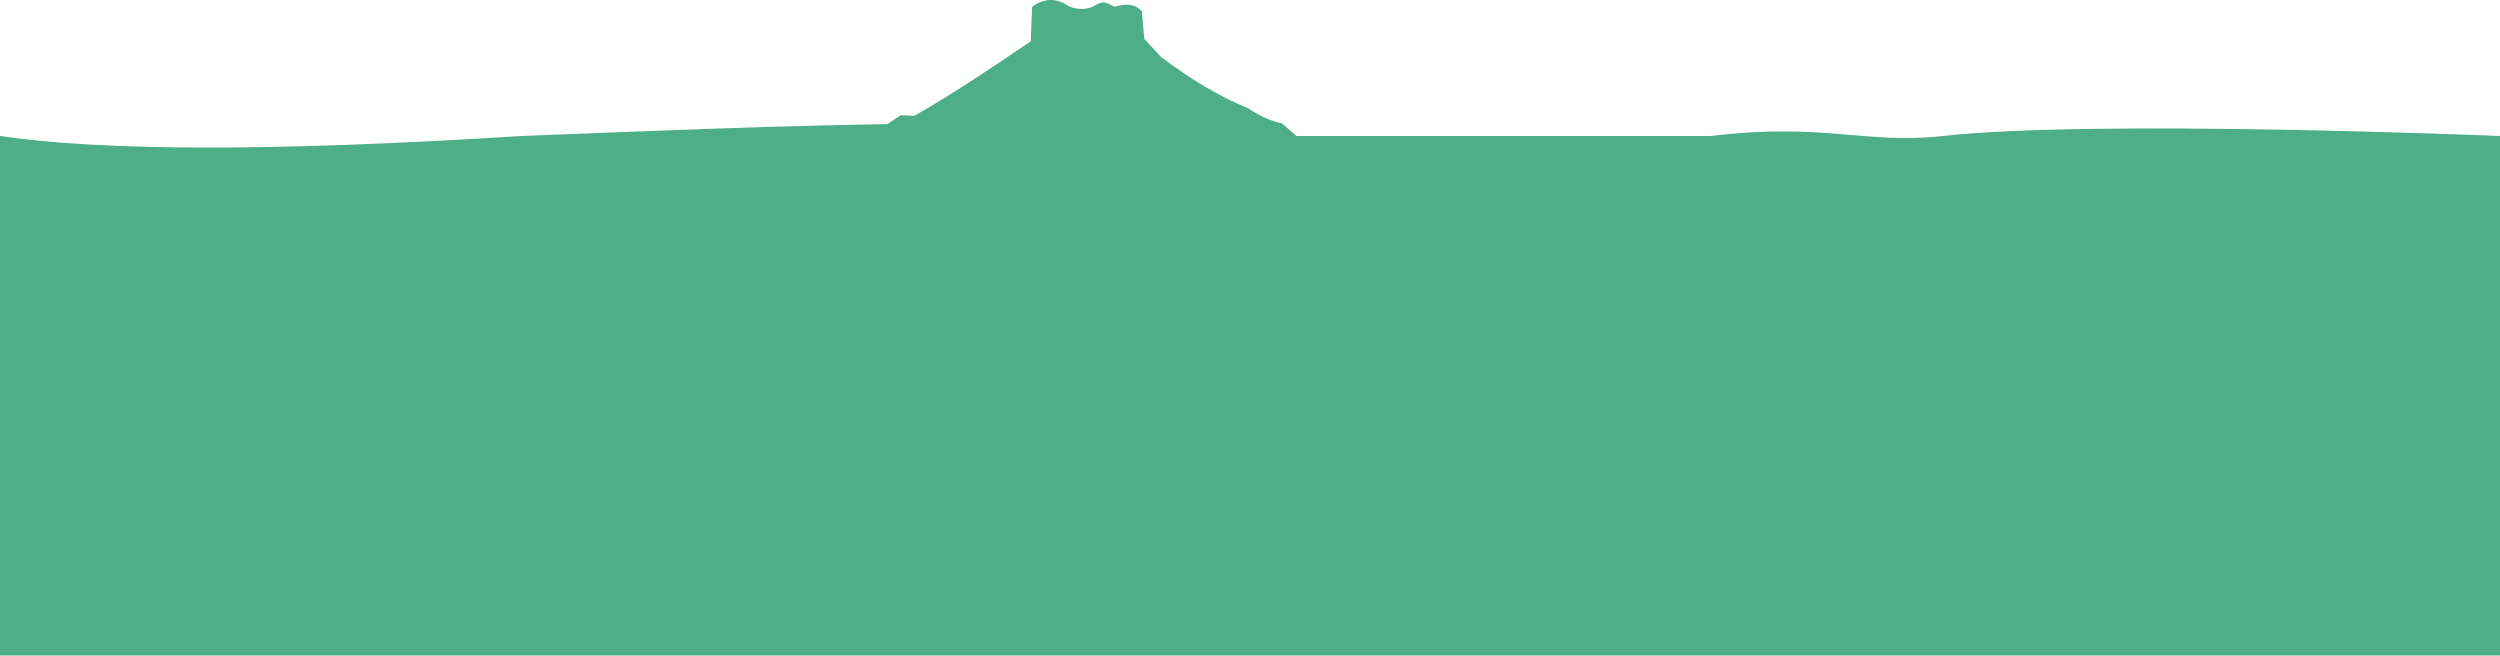 <?xml version="1.0" encoding="UTF-8" standalone="no"?><!DOCTYPE svg PUBLIC "-//W3C//DTD SVG 1.1//EN" "http://www.w3.org/Graphics/SVG/1.1/DTD/svg11.dtd"><svg width="100%" height="100%" viewBox="0 0 1920 504" version="1.1" xmlns="http://www.w3.org/2000/svg" xmlns:xlink="http://www.w3.org/1999/xlink" xml:space="preserve" xmlns:serif="http://www.serif.com/" style="fill-rule:evenodd;clip-rule:evenodd;stroke-linejoin:round;stroke-miterlimit:2;"><path d="M661.888,108.447l29.822,-19.946l10.543,0.415c27.66,-15.654 58.283,-36.061 89.365,-57.201l1.036,-26.358c8.741,-6.971 18.744,-6.742 26.462,-1.599c5.853,3.901 15.834,4.039 21.086,0.829c8.114,-4.96 10.164,-1.949 15.814,0.622c10.392,-3.321 16.716,-1.283 20.983,3.465l1.806,21.19l12.66,13.697c22.255,16.805 44.599,30.526 67.079,39.596c8.541,5.676 17.176,9.763 25.943,11.58l12.764,11.061l-335.363,2.649Z" style="fill:#4dae89;"/><path d="M1920,104.447c0,0 -311.741,-13 -427.765,0c-59.089,6.621 -91.854,-10.518 -178.376,0l-322.044,0c-191.534,-17.24 -391.734,-7.724 -591.354,0c-193.95,12.264 -323.003,11.365 -400.461,0l0,399l1920,0l0,-399Z" style="fill:#4dae89;"/></svg>
